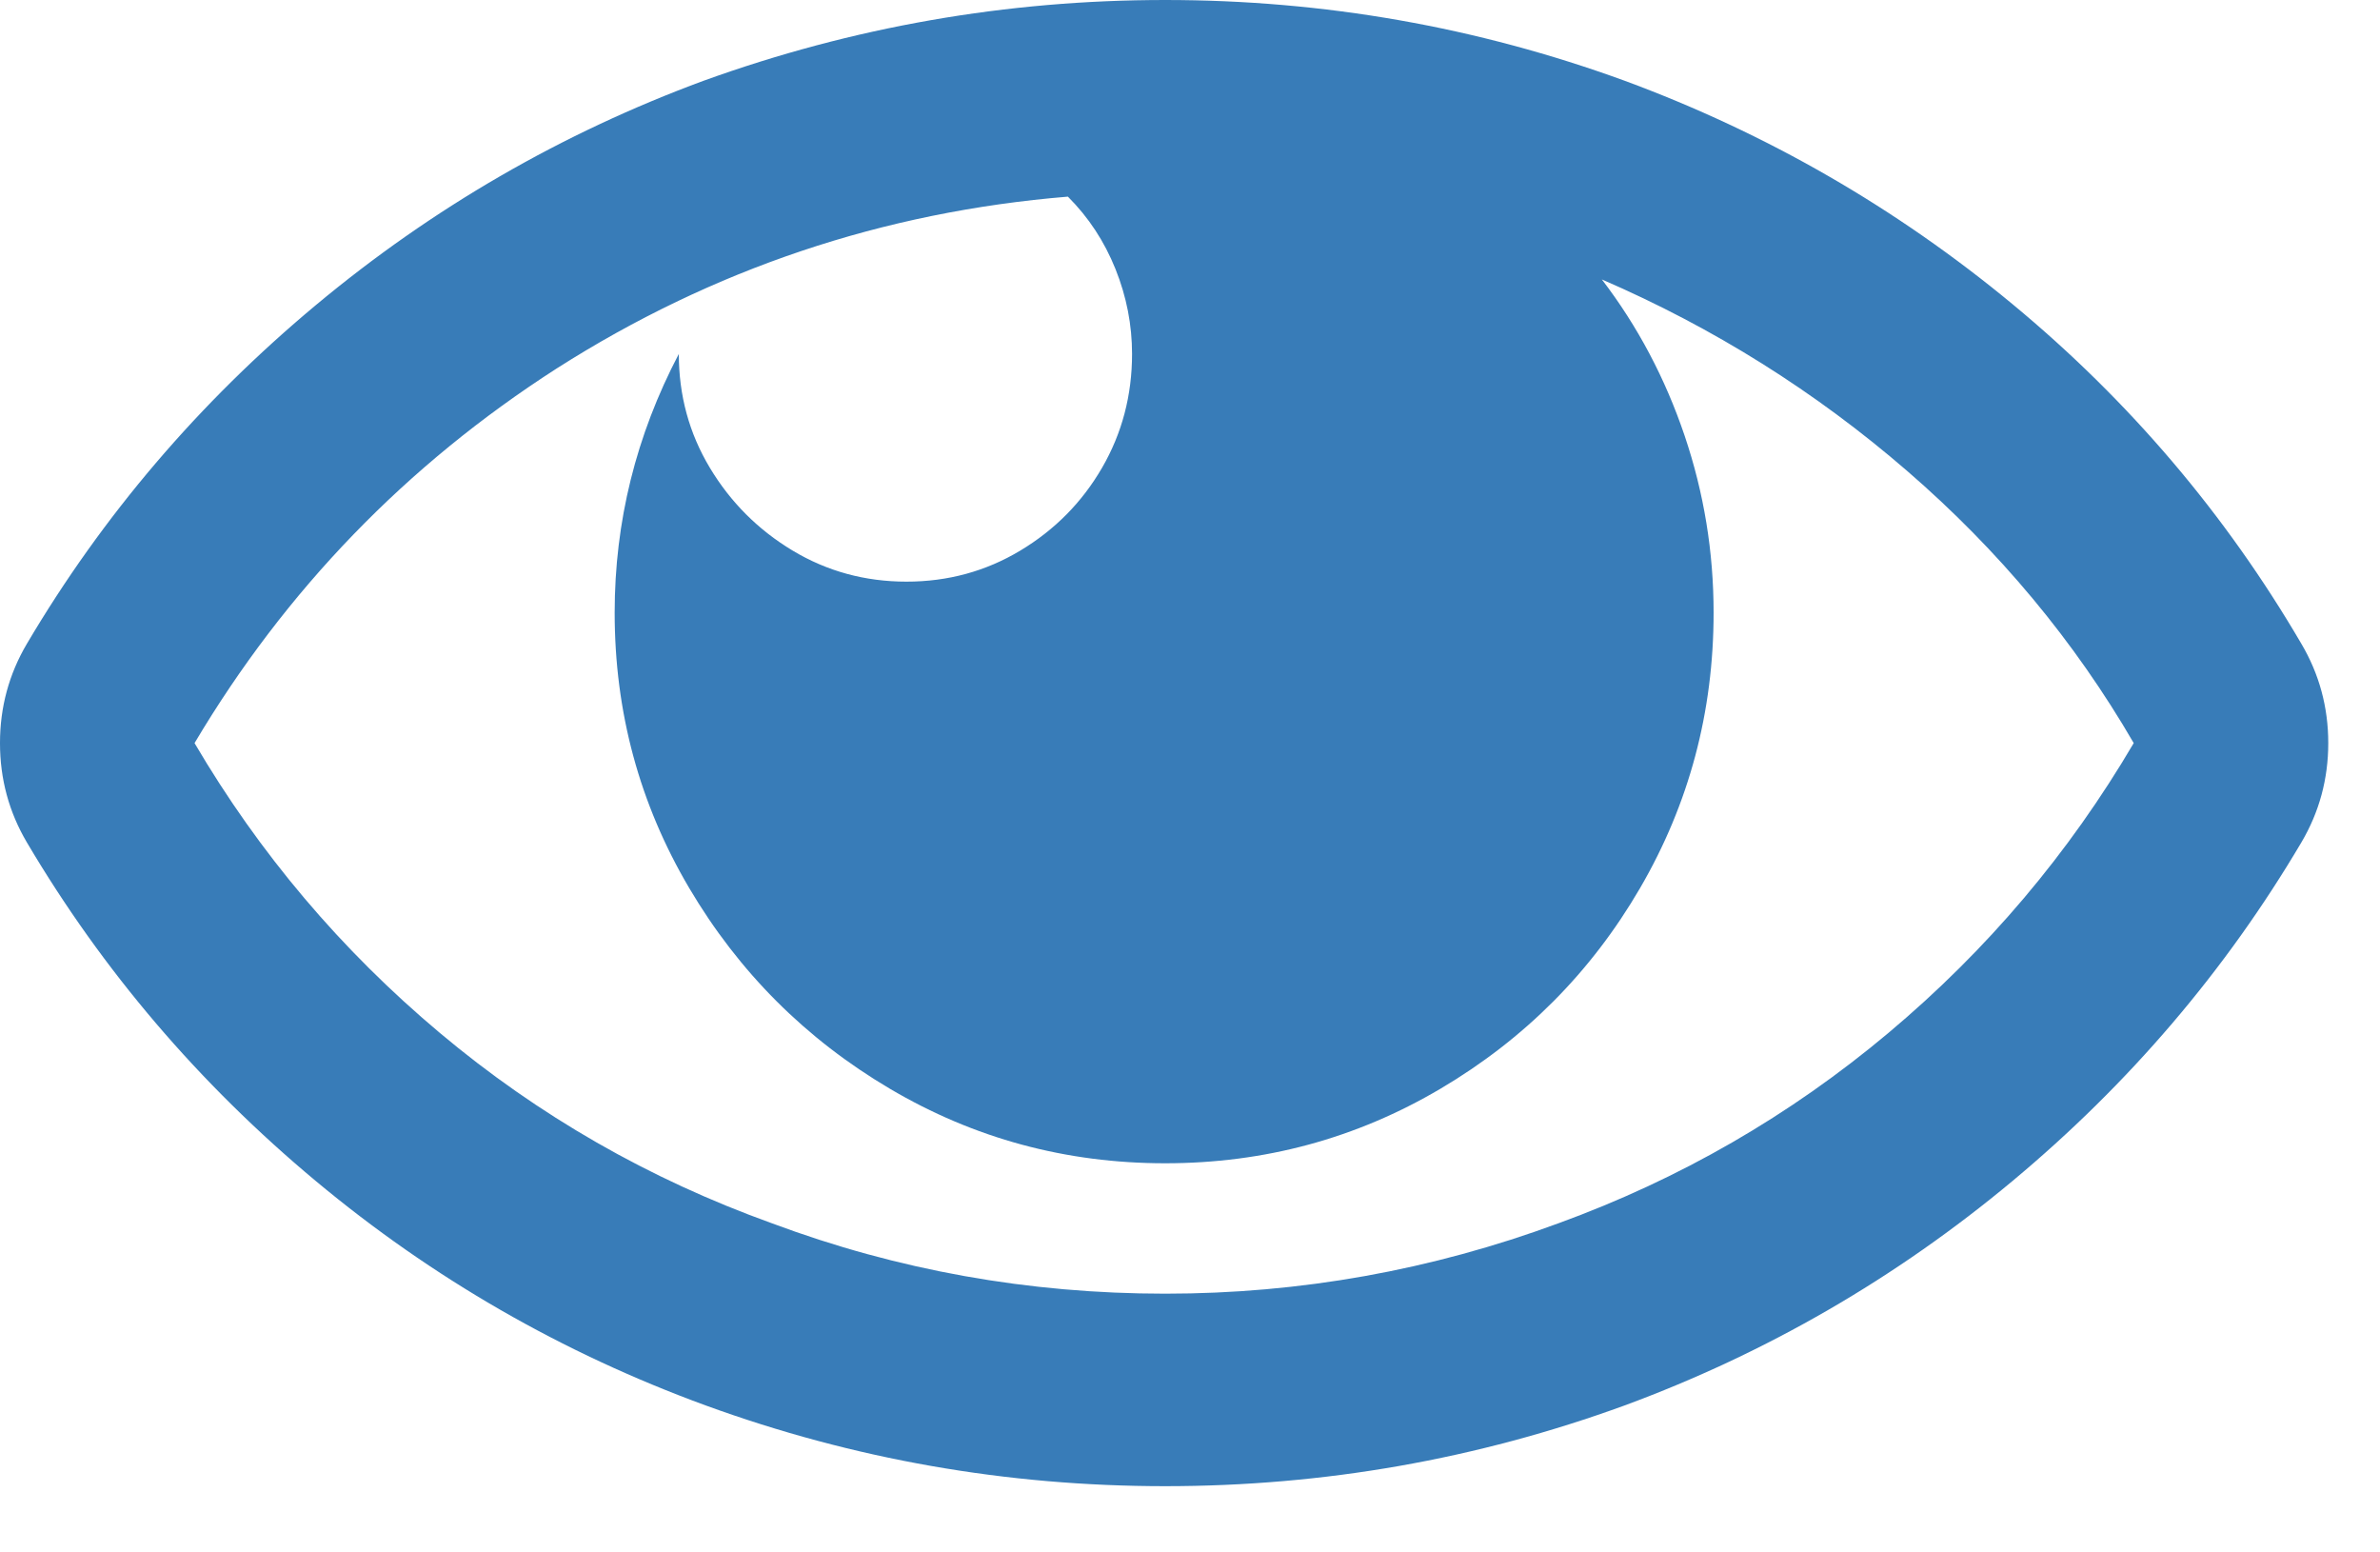 <svg height="15" viewBox="0 0 23 15" width="23" xmlns="http://www.w3.org/2000/svg"><path d="m22.24 6.22c.173.293.26.613.26.96s-.087.667-.26.96c-.733 1.24-1.663 2.33-2.79 3.27s-2.377 1.663-3.75 2.17c-1.427.52-2.907.78-4.44.78s-3.013-.26-4.44-.78c-1.387-.507-2.643-1.23-3.77-2.17s-2.057-2.03-2.79-3.27c-.173-.293-.26-.613-.26-.96s.087-.667.26-.96c.733-1.24 1.663-2.33 2.79-3.27s2.377-1.663 3.75-2.17c1.44-.52 2.927-.78 4.46-.78s3.013.26 4.44.78c1.373.507 2.623 1.227 3.75 2.16s2.057 2.027 2.79 3.28zm-10.98 6.28c1.307 0 2.573-.227 3.8-.68 1.173-.427 2.237-1.04 3.19-1.84s1.743-1.733 2.37-2.8c-.573-.987-1.303-1.863-2.19-2.63s-1.87-1.383-2.95-1.85c.347.453.613.957.8 1.51s.28 1.123.28 1.71c0 .96-.237 1.847-.71 2.66s-1.117 1.46-1.93 1.94-1.7.72-2.66.72-1.847-.24-2.66-.72-1.46-1.127-1.94-1.94-.72-1.7-.72-2.66c0-.88.207-1.713.62-2.5 0 .4.1.767.3 1.1s.467.6.8.8.7.3 1.1.3.767-.1 1.1-.3.597-.467.79-.8.29-.7.29-1.1c0-.28-.053-.553-.16-.82s-.26-.5-.46-.7c-1.787.147-3.433.7-4.94 1.66-1.453.933-2.62 2.14-3.5 3.62.627 1.067 1.417 2 2.37 2.8s2.023 1.413 3.21 1.84c1.213.453 2.48.68 3.8.68z" fill="#387cb8" fill-rule="evenodd"/></svg>